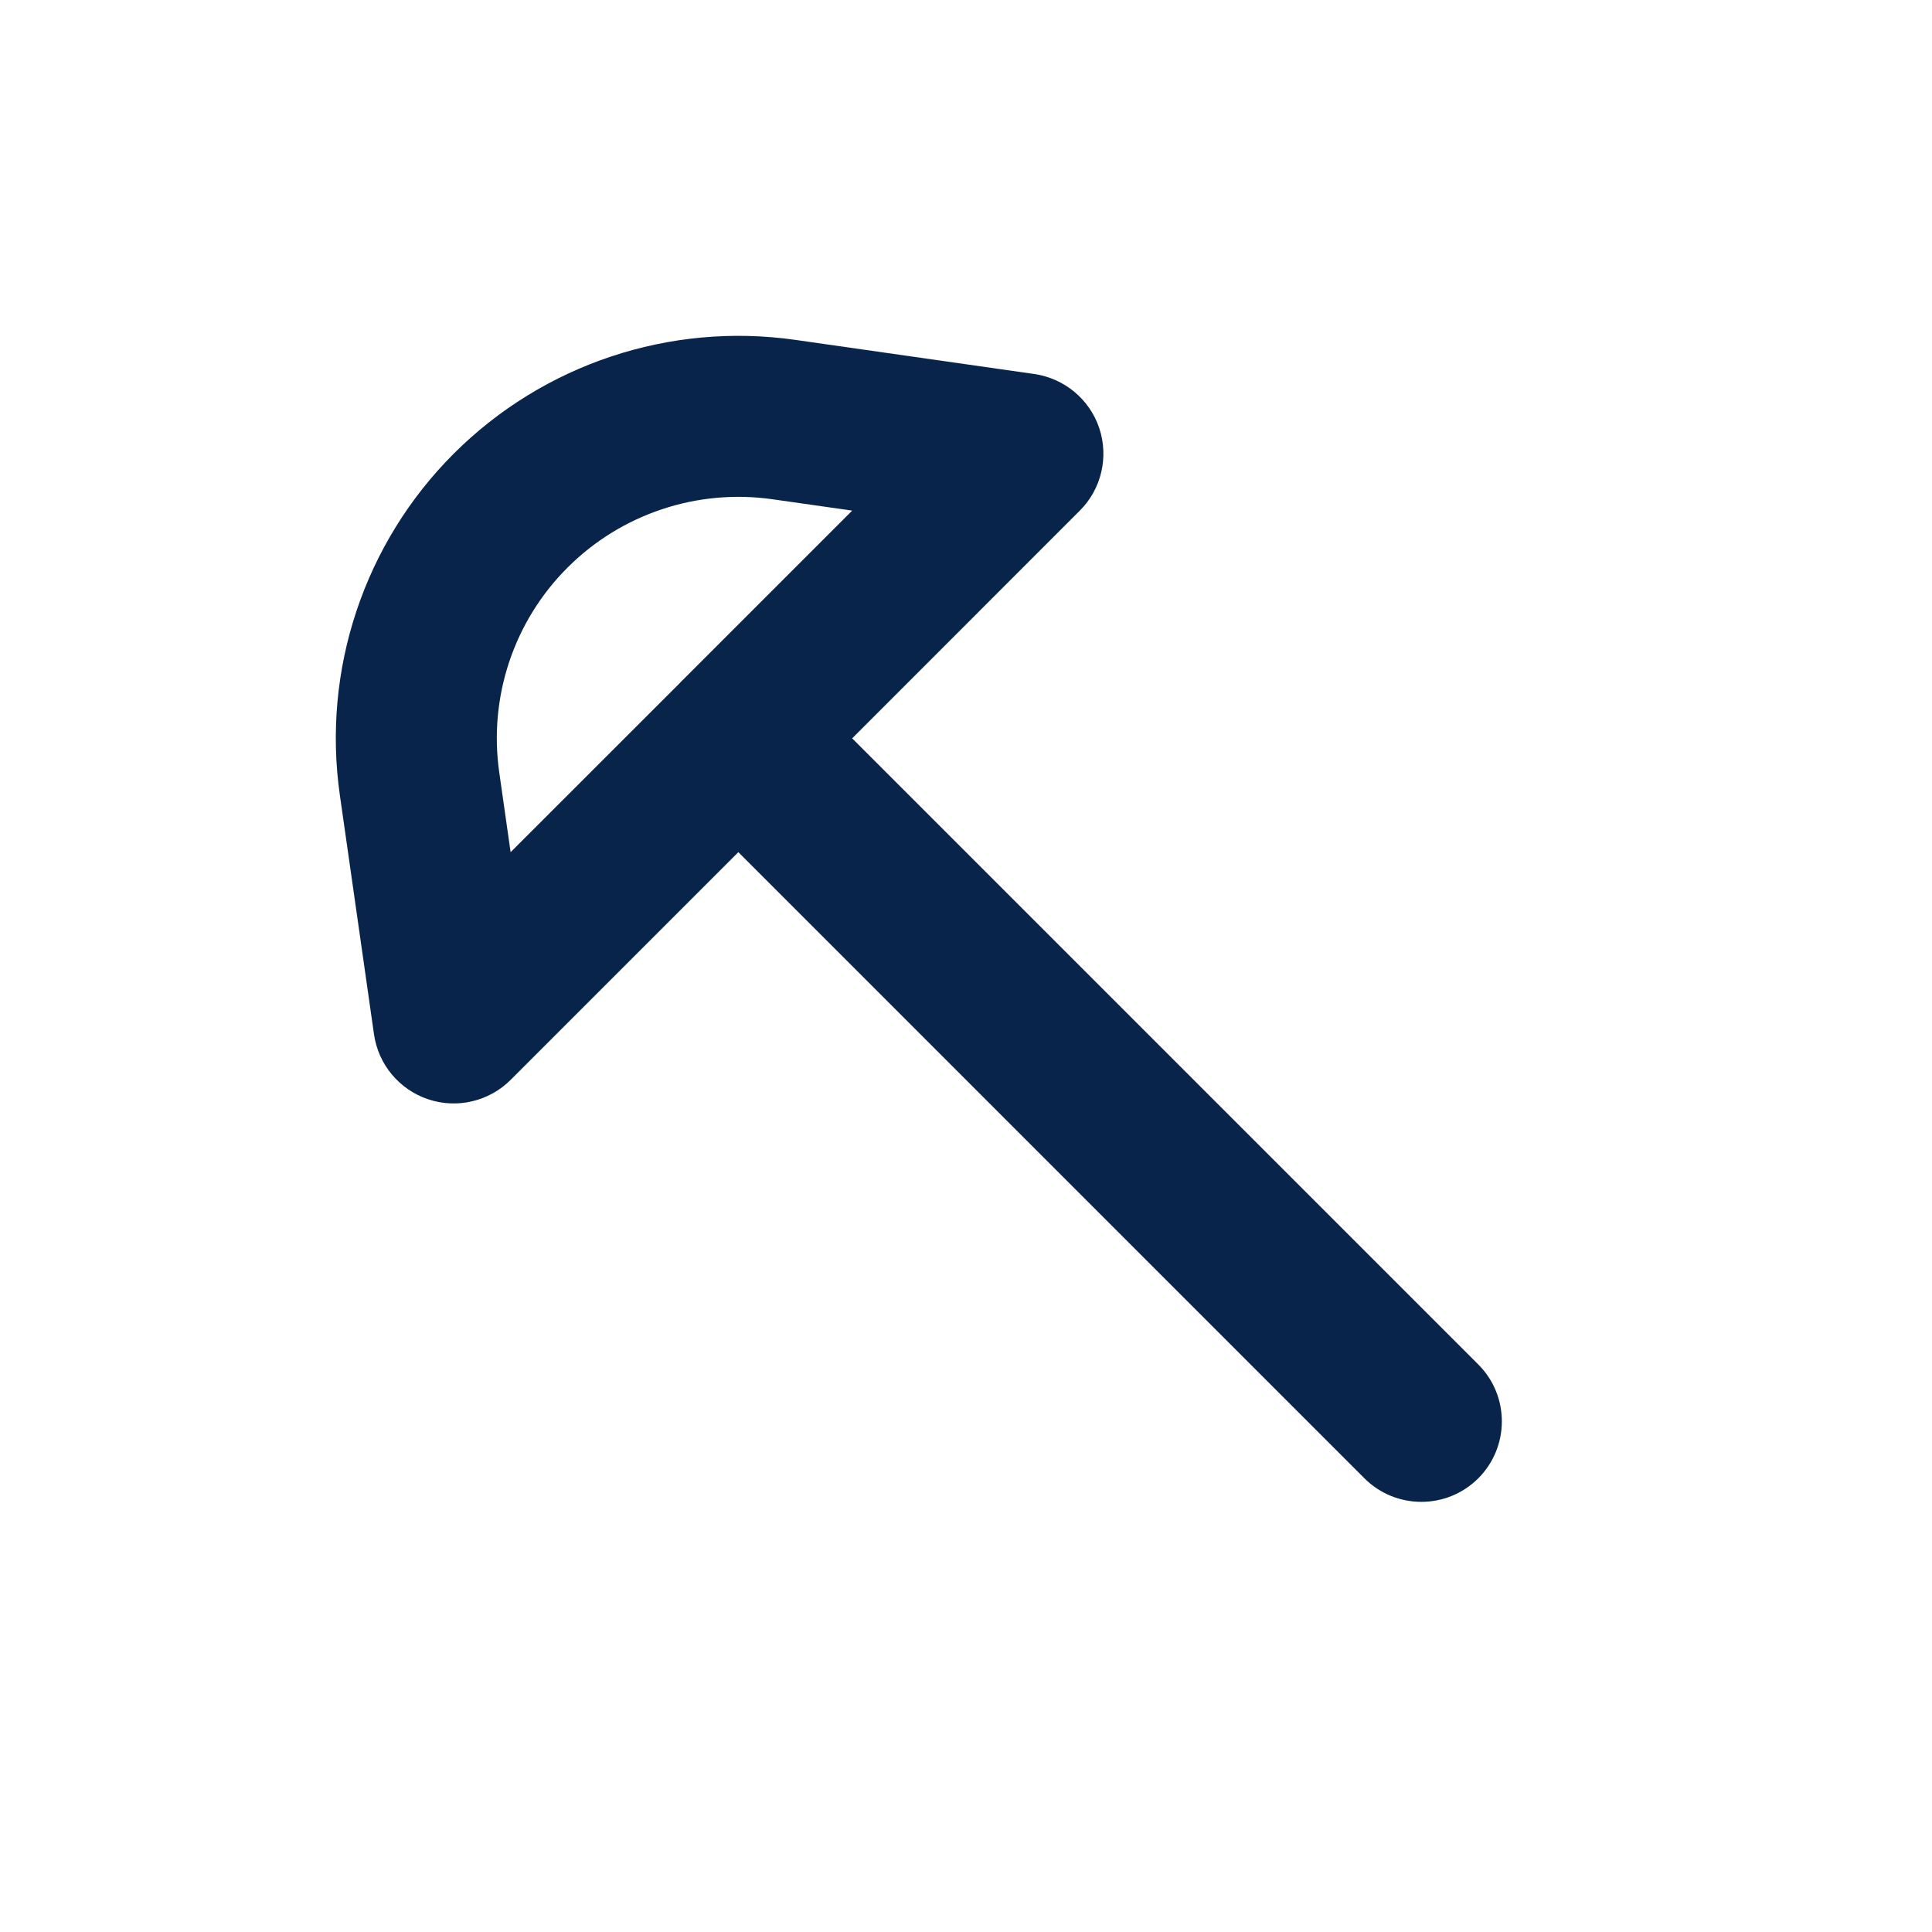 <?xml version="1.0" encoding="UTF-8"?>
<svg width="24px" height="24px" viewBox="0 0 24 24" version="1.1" xmlns="http://www.w3.org/2000/svg" xmlns:xlink="http://www.w3.org/1999/xlink">
    <title>hoe_line</title>
    <g id="Icon" stroke="none" stroke-width="1" fill="none" fill-rule="evenodd">
        <g id="Other" transform="translate(-816, 0)">
            <g id="hoe_line" transform="translate(816, 0)">
                <path d="M24,0 L24,24 L0,24 L0,0 L24,0 Z M12.594,23.258 L12.582,23.259 L12.511,23.295 L12.492,23.299 L12.477,23.295 L12.406,23.259 C12.396,23.256 12.387,23.259 12.382,23.265 L12.378,23.276 L12.361,23.703 L12.366,23.724 L12.377,23.736 L12.48,23.81 L12.495,23.814 L12.507,23.81 L12.611,23.736 L12.623,23.72 L12.627,23.703 L12.61,23.276 C12.608,23.266 12.601,23.259 12.594,23.258 Z M12.858,23.145 L12.845,23.147 L12.66,23.24 L12.65,23.25 L12.647,23.261 L12.665,23.691 L12.67,23.703 L12.678,23.71 L12.879,23.803 C12.891,23.807 12.902,23.803 12.908,23.795 L12.912,23.781 L12.878,23.166 C12.875,23.155 12.867,23.147 12.858,23.145 Z M12.143,23.147 C12.133,23.142 12.122,23.145 12.116,23.153 L12.11,23.166 L12.076,23.781 C12.075,23.793 12.083,23.802 12.093,23.805 L12.108,23.803 L12.309,23.71 L12.319,23.702 L12.322,23.691 L12.34,23.261 L12.337,23.248 L12.328,23.24 L12.143,23.147 Z" id="MingCute" fill-rule="nonzero"></path>
                <path d="M5.636,5.636 C4.523,6.749 3.999,8.321 4.222,9.879 L4.646,12.849 C4.7,13.224 4.96,13.536 5.32,13.656 C5.679,13.776 6.075,13.682 6.343,13.415 L9.172,10.586 L16.949,18.364 C17.34,18.754 17.973,18.754 18.364,18.364 C18.754,17.973 18.754,17.34 18.364,16.95 L10.586,9.172 L13.414,6.343 C13.682,6.076 13.775,5.679 13.656,5.32 C13.536,4.961 13.223,4.7 12.848,4.646 L9.879,4.222 C8.321,4 6.749,4.524 5.636,5.636 Z M8.485,8.444 L10.586,6.343 L9.596,6.202 C8.661,6.069 7.718,6.383 7.05,7.051 C6.382,7.718 6.068,8.661 6.202,9.596 L6.343,10.586 L8.444,8.486 C8.45,8.478 8.457,8.471 8.464,8.464 C8.471,8.457 8.478,8.451 8.485,8.444 Z" id="形状" fill="#09244B"></path>
            </g>
        </g>
    </g>
</svg>